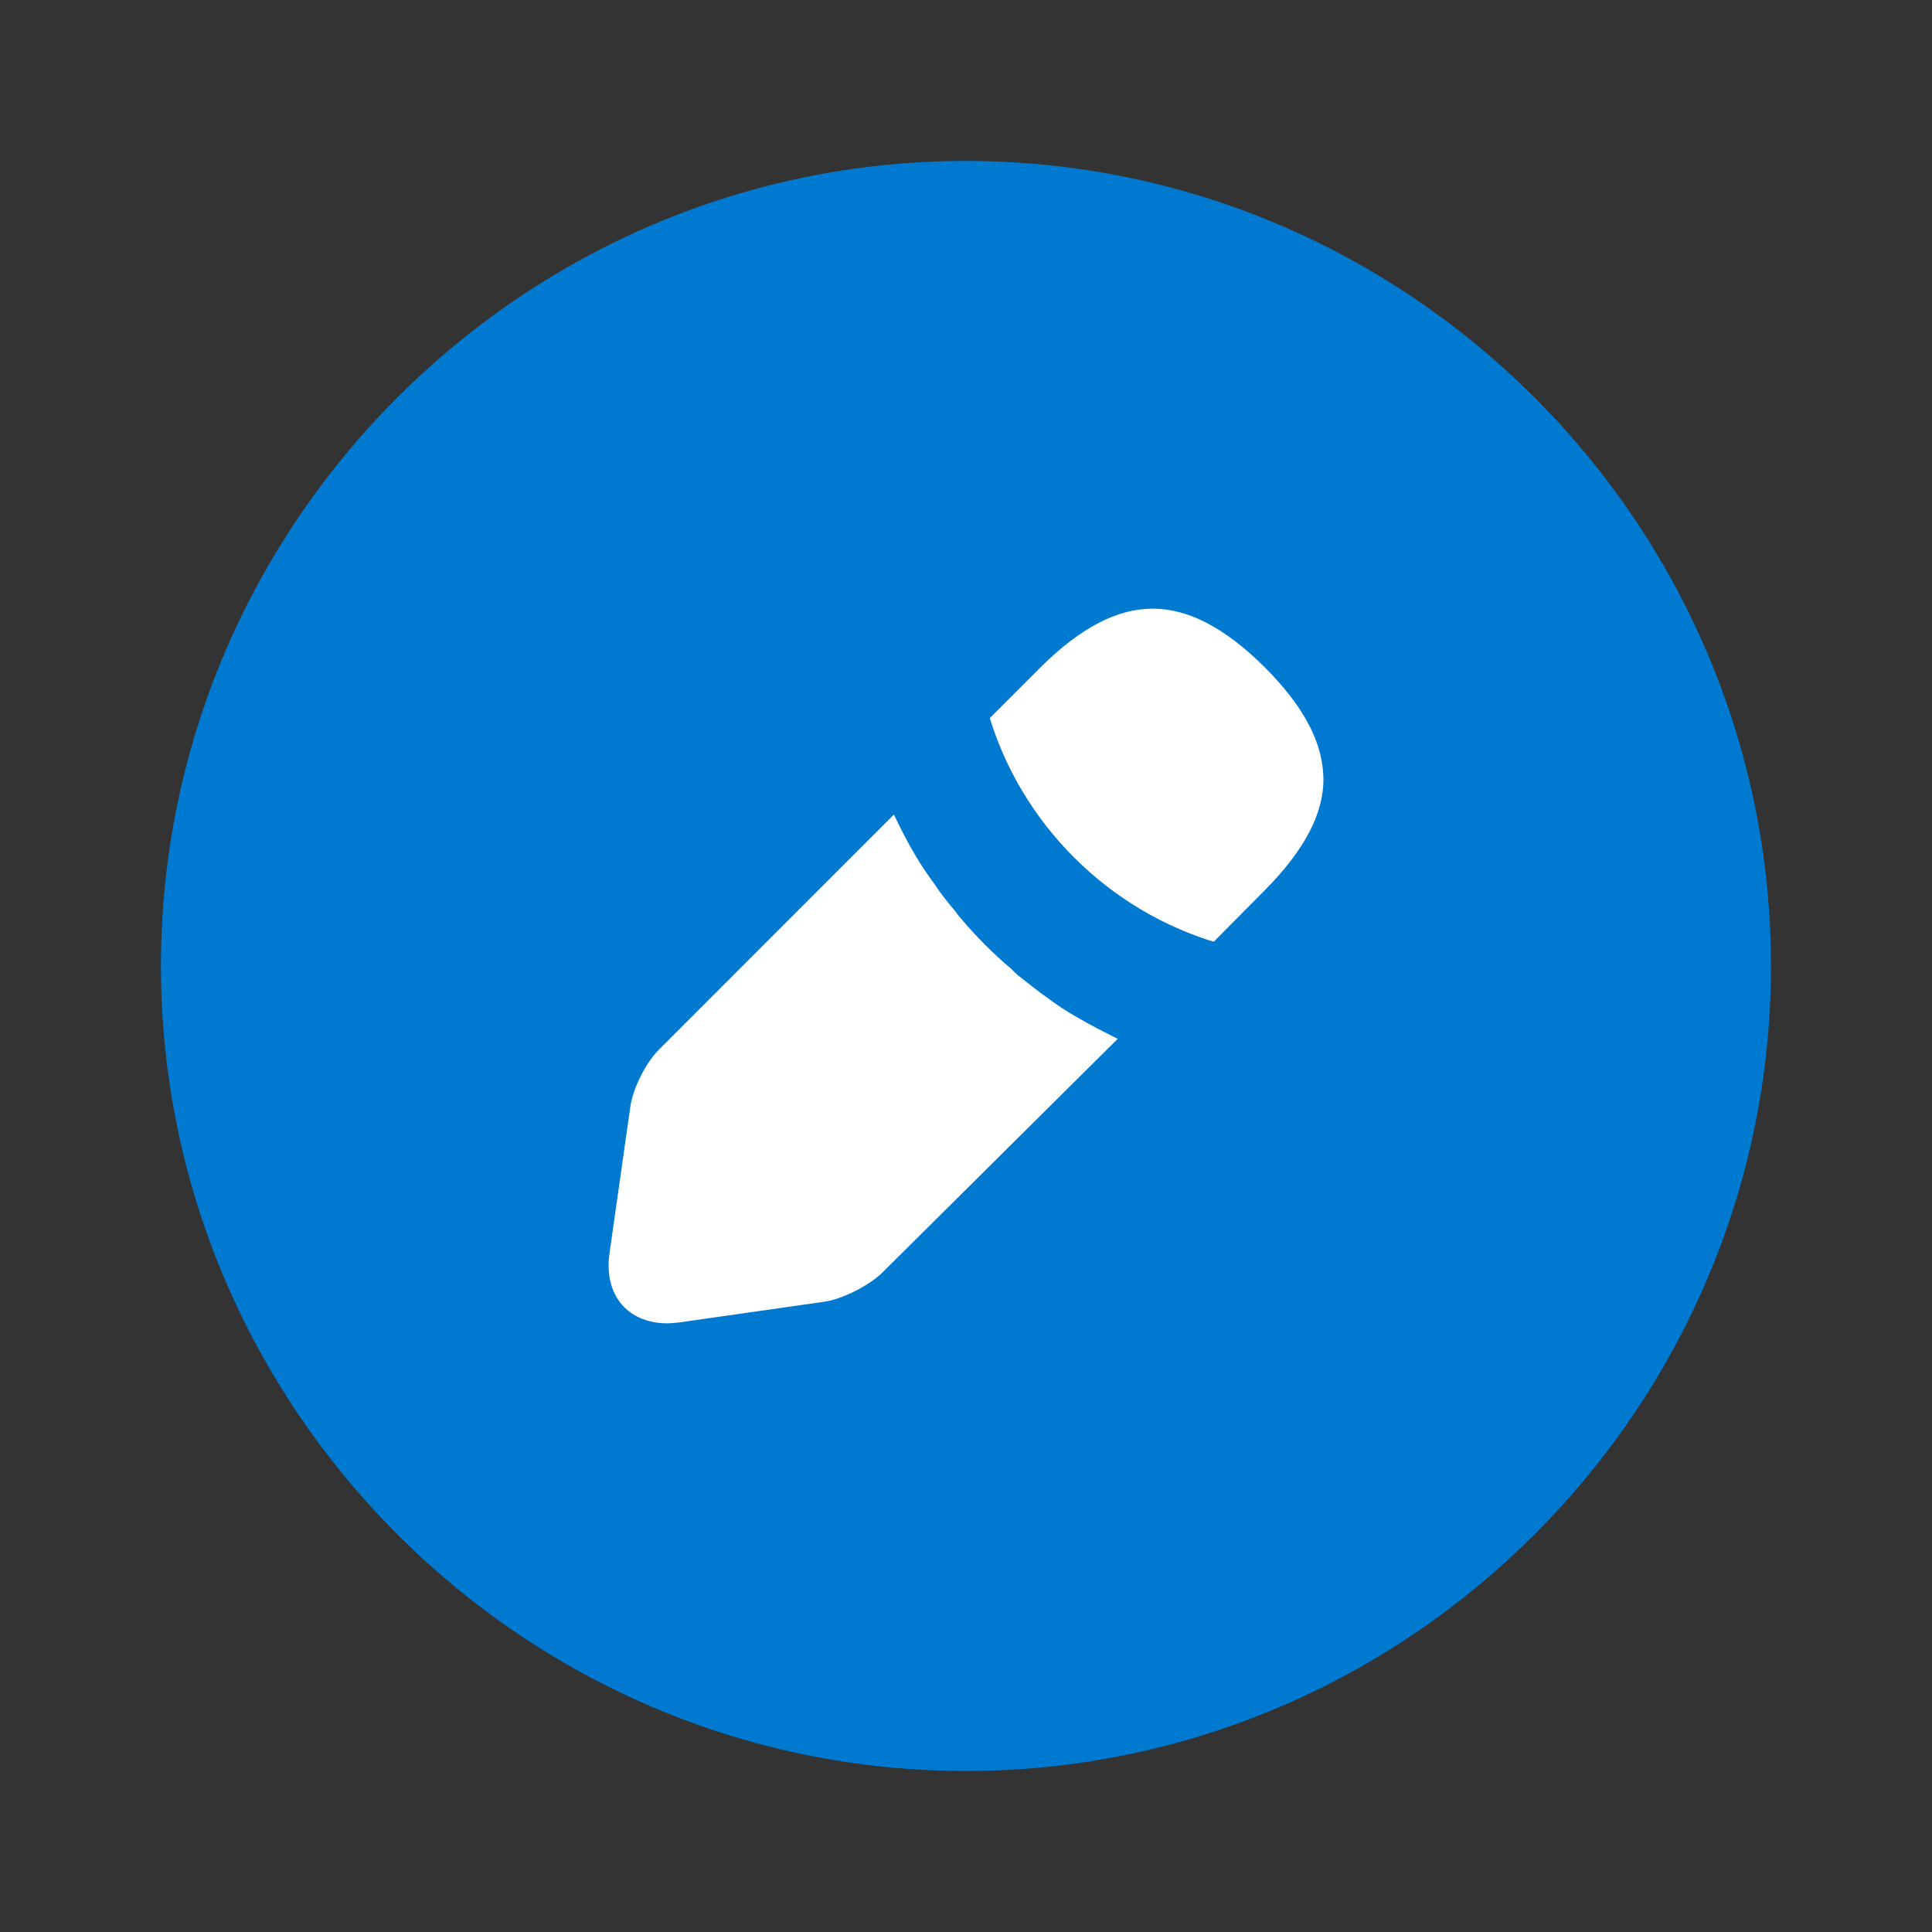 <svg width="20" height="20" viewBox="0 0 20 20" fill="none" xmlns="http://www.w3.org/2000/svg">
<rect x="0" y="0" width="20" height="20" fill="#333333" stroke="none"/>
<path d="M9.999 18.333C14.583 18.333 18.333 14.583 18.333 9.999C18.333 5.416 14.583 1.666 9.999 1.666C5.416 1.666 1.666 5.416 1.666 9.999C1.666 14.583 5.416 18.333 9.999 18.333Z" fill="#0079D0"/>
<path d="M9.348 13.384C9.17 13.562 8.832 13.734 8.585 13.771L7.072 13.987C7.016 13.993 6.961 13.999 6.906 13.999C6.653 13.999 6.42 13.913 6.253 13.747C6.05 13.544 5.964 13.248 6.014 12.922L6.229 11.409C6.266 11.156 6.432 10.824 6.617 10.646L9.361 7.901C9.41 8.031 9.459 8.16 9.527 8.308C9.588 8.437 9.656 8.572 9.73 8.695C9.791 8.8 9.859 8.898 9.914 8.972C9.982 9.077 10.062 9.175 10.111 9.23C10.142 9.274 10.167 9.304 10.179 9.317C10.333 9.501 10.511 9.674 10.665 9.803C10.708 9.846 10.733 9.87 10.745 9.877C10.837 9.95 10.93 10.024 11.01 10.08C11.108 10.153 11.207 10.221 11.311 10.277C11.434 10.35 11.57 10.418 11.705 10.486C11.847 10.547 11.976 10.603 12.105 10.646L9.348 13.384ZM13.299 9.434L12.732 10.006C12.696 10.043 12.646 10.061 12.597 10.061C12.579 10.061 12.554 10.061 12.542 10.055C11.293 9.698 10.296 8.701 9.939 7.452C9.921 7.385 9.939 7.311 9.988 7.268L10.56 6.696C11.496 5.76 12.388 5.779 13.305 6.696C13.772 7.163 14 7.612 14 8.08C13.994 8.523 13.766 8.966 13.299 9.434Z" fill="white" stroke="#0079D0" stroke-width="0.6"/>
</svg>
